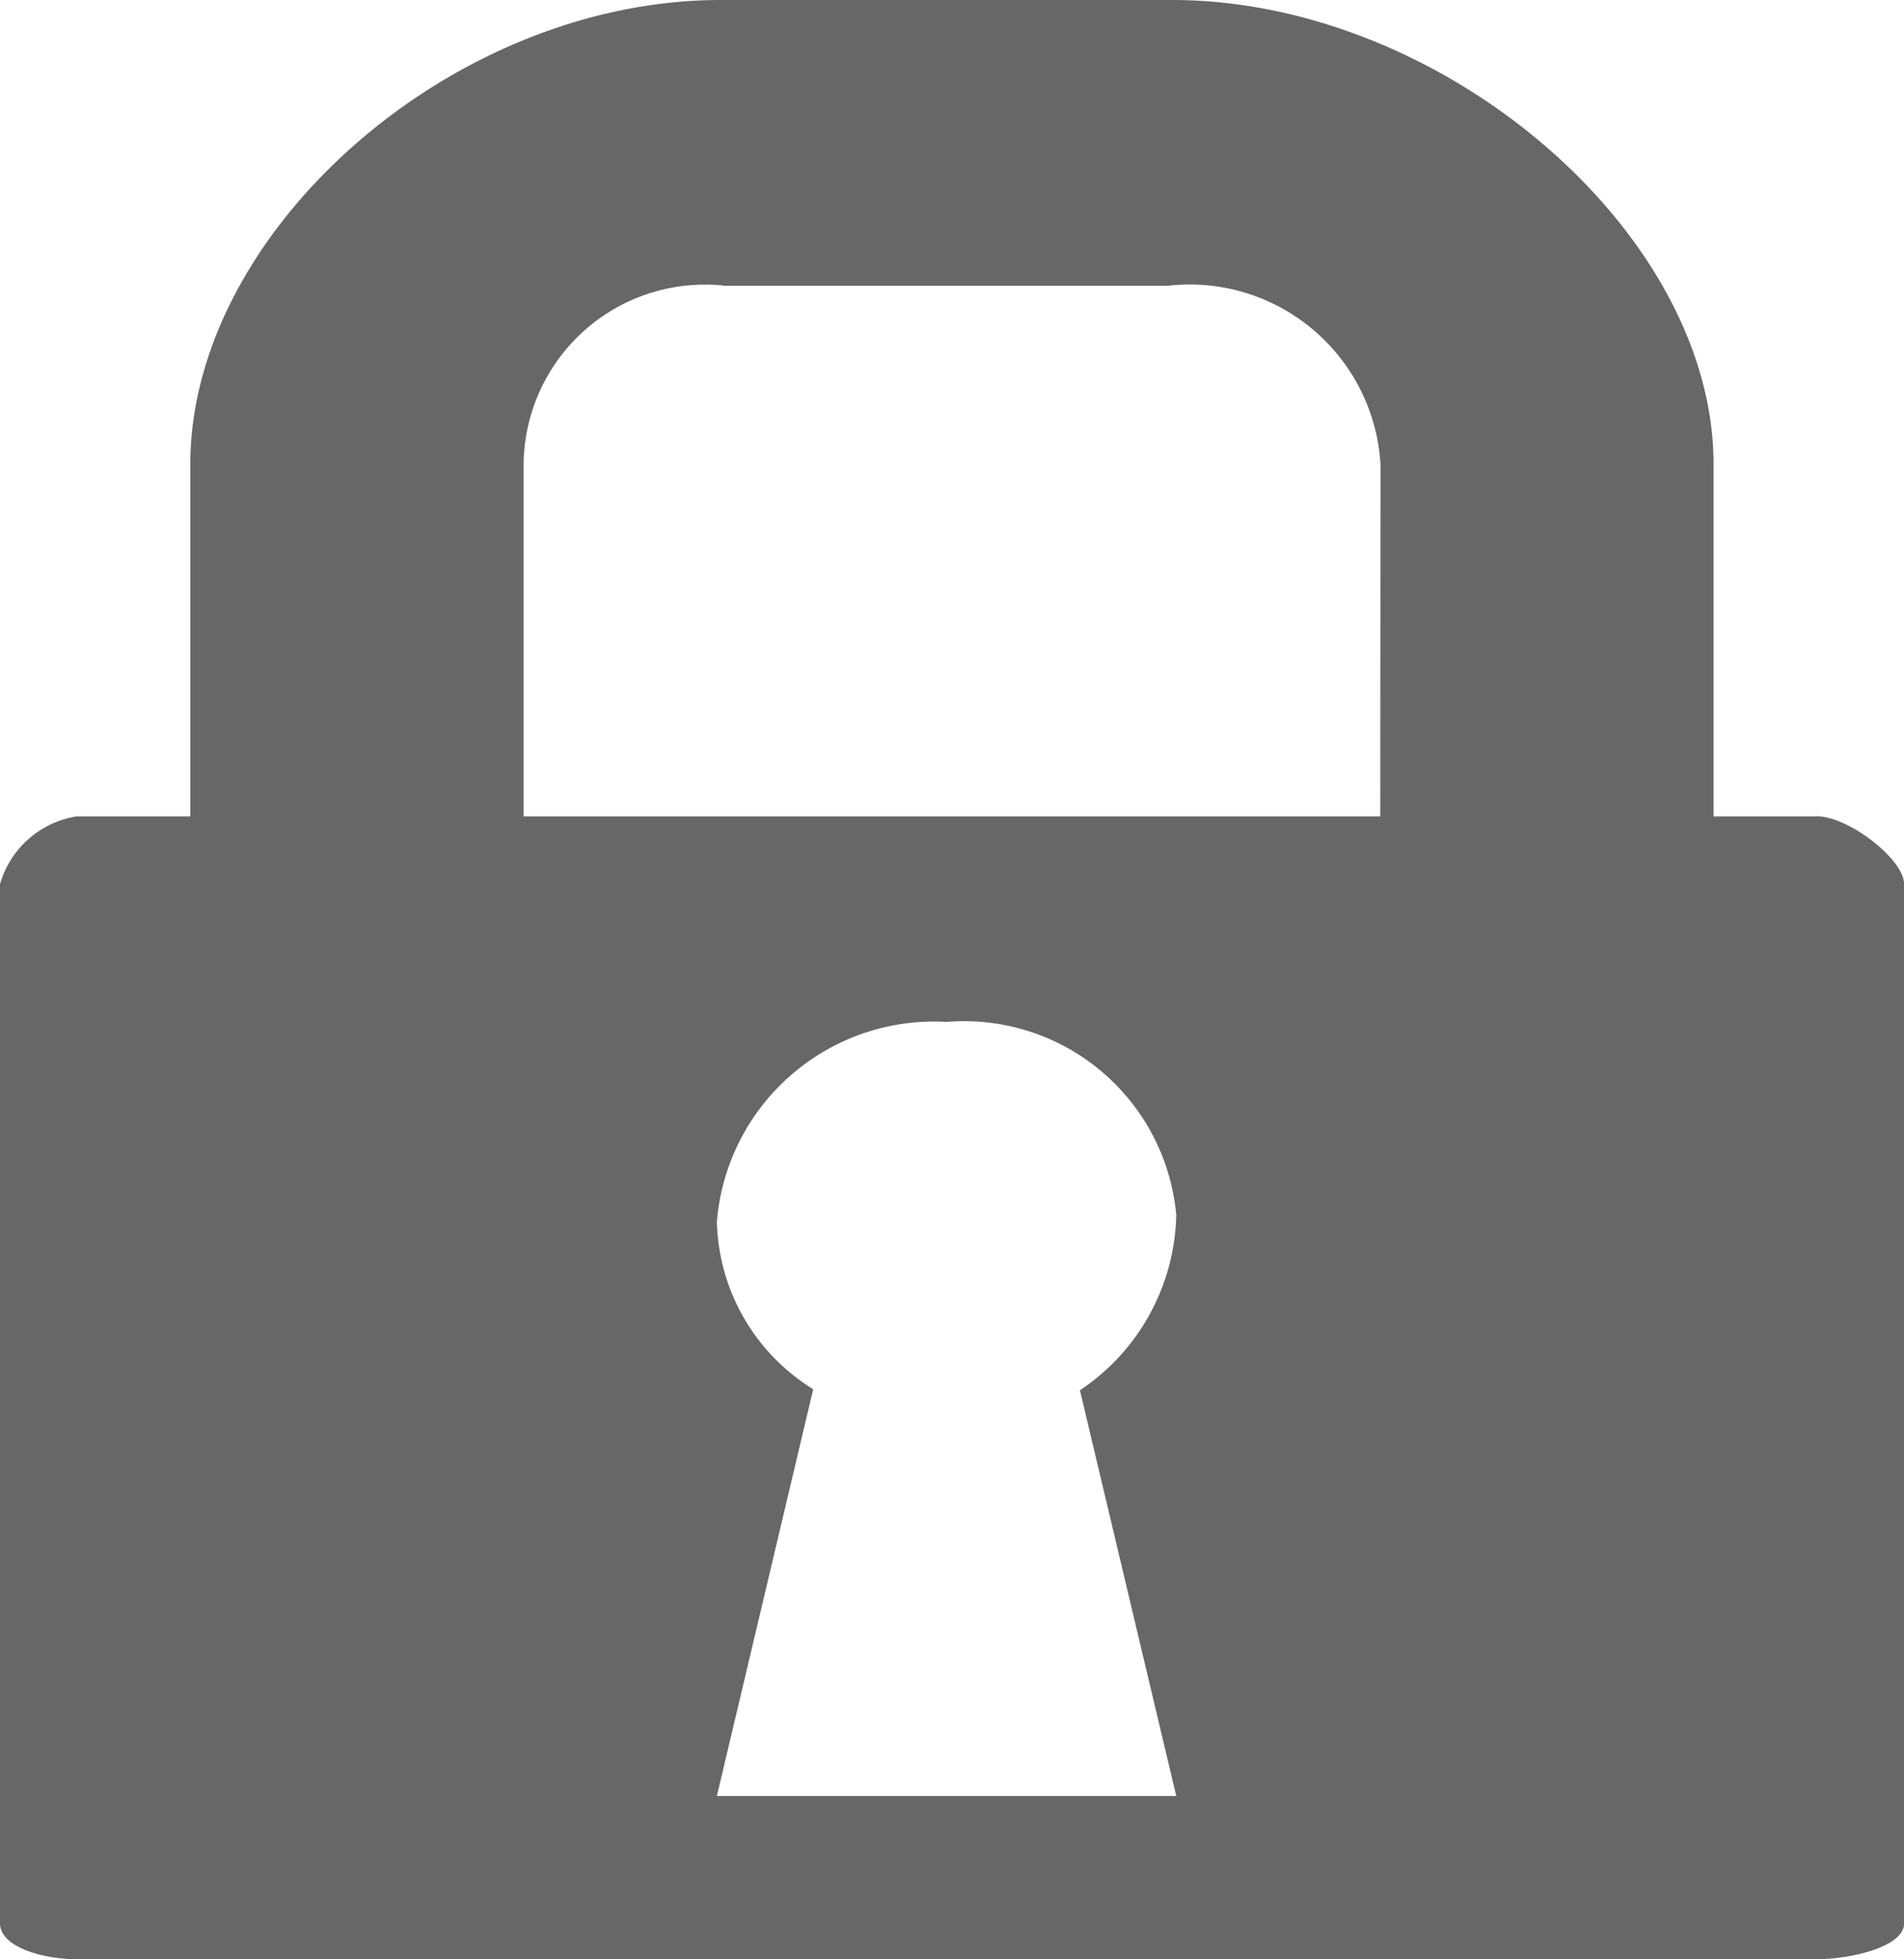 <svg xmlns="http://www.w3.org/2000/svg" width="16.305" height="16.771" viewBox="0 0 16.305 16.771"><defs><style>.a{fill:#676767;}</style></defs><path class="a" d="M19.154,7.708h-.88V4.692c0-1.984-2.322-3.972-4.636-3.972H9.773C7.46.72,5.23,2.708,5.23,4.692V7.708H4.256a.815.815,0,0,0-.656.58v8.894c0,.209.38.308.656.308h14.9c.277,0,.75-.1.75-.308V8.287c0-.209-.473-.58-.75-.58Zm-5.481,8.385H9.739l.825-3.482a1.732,1.732,0,0,1-.825-1.434,1.866,1.866,0,0,1,1.967-1.71,1.824,1.824,0,0,1,1.967,1.653,1.85,1.85,0,0,1-.825,1.5Zm1.747-8.385H8.084V4.692A1.553,1.553,0,0,1,9.812,3.166H13.6a1.637,1.637,0,0,1,1.822,1.526Z" transform="translate(-3.6 -0.72)"/></svg>